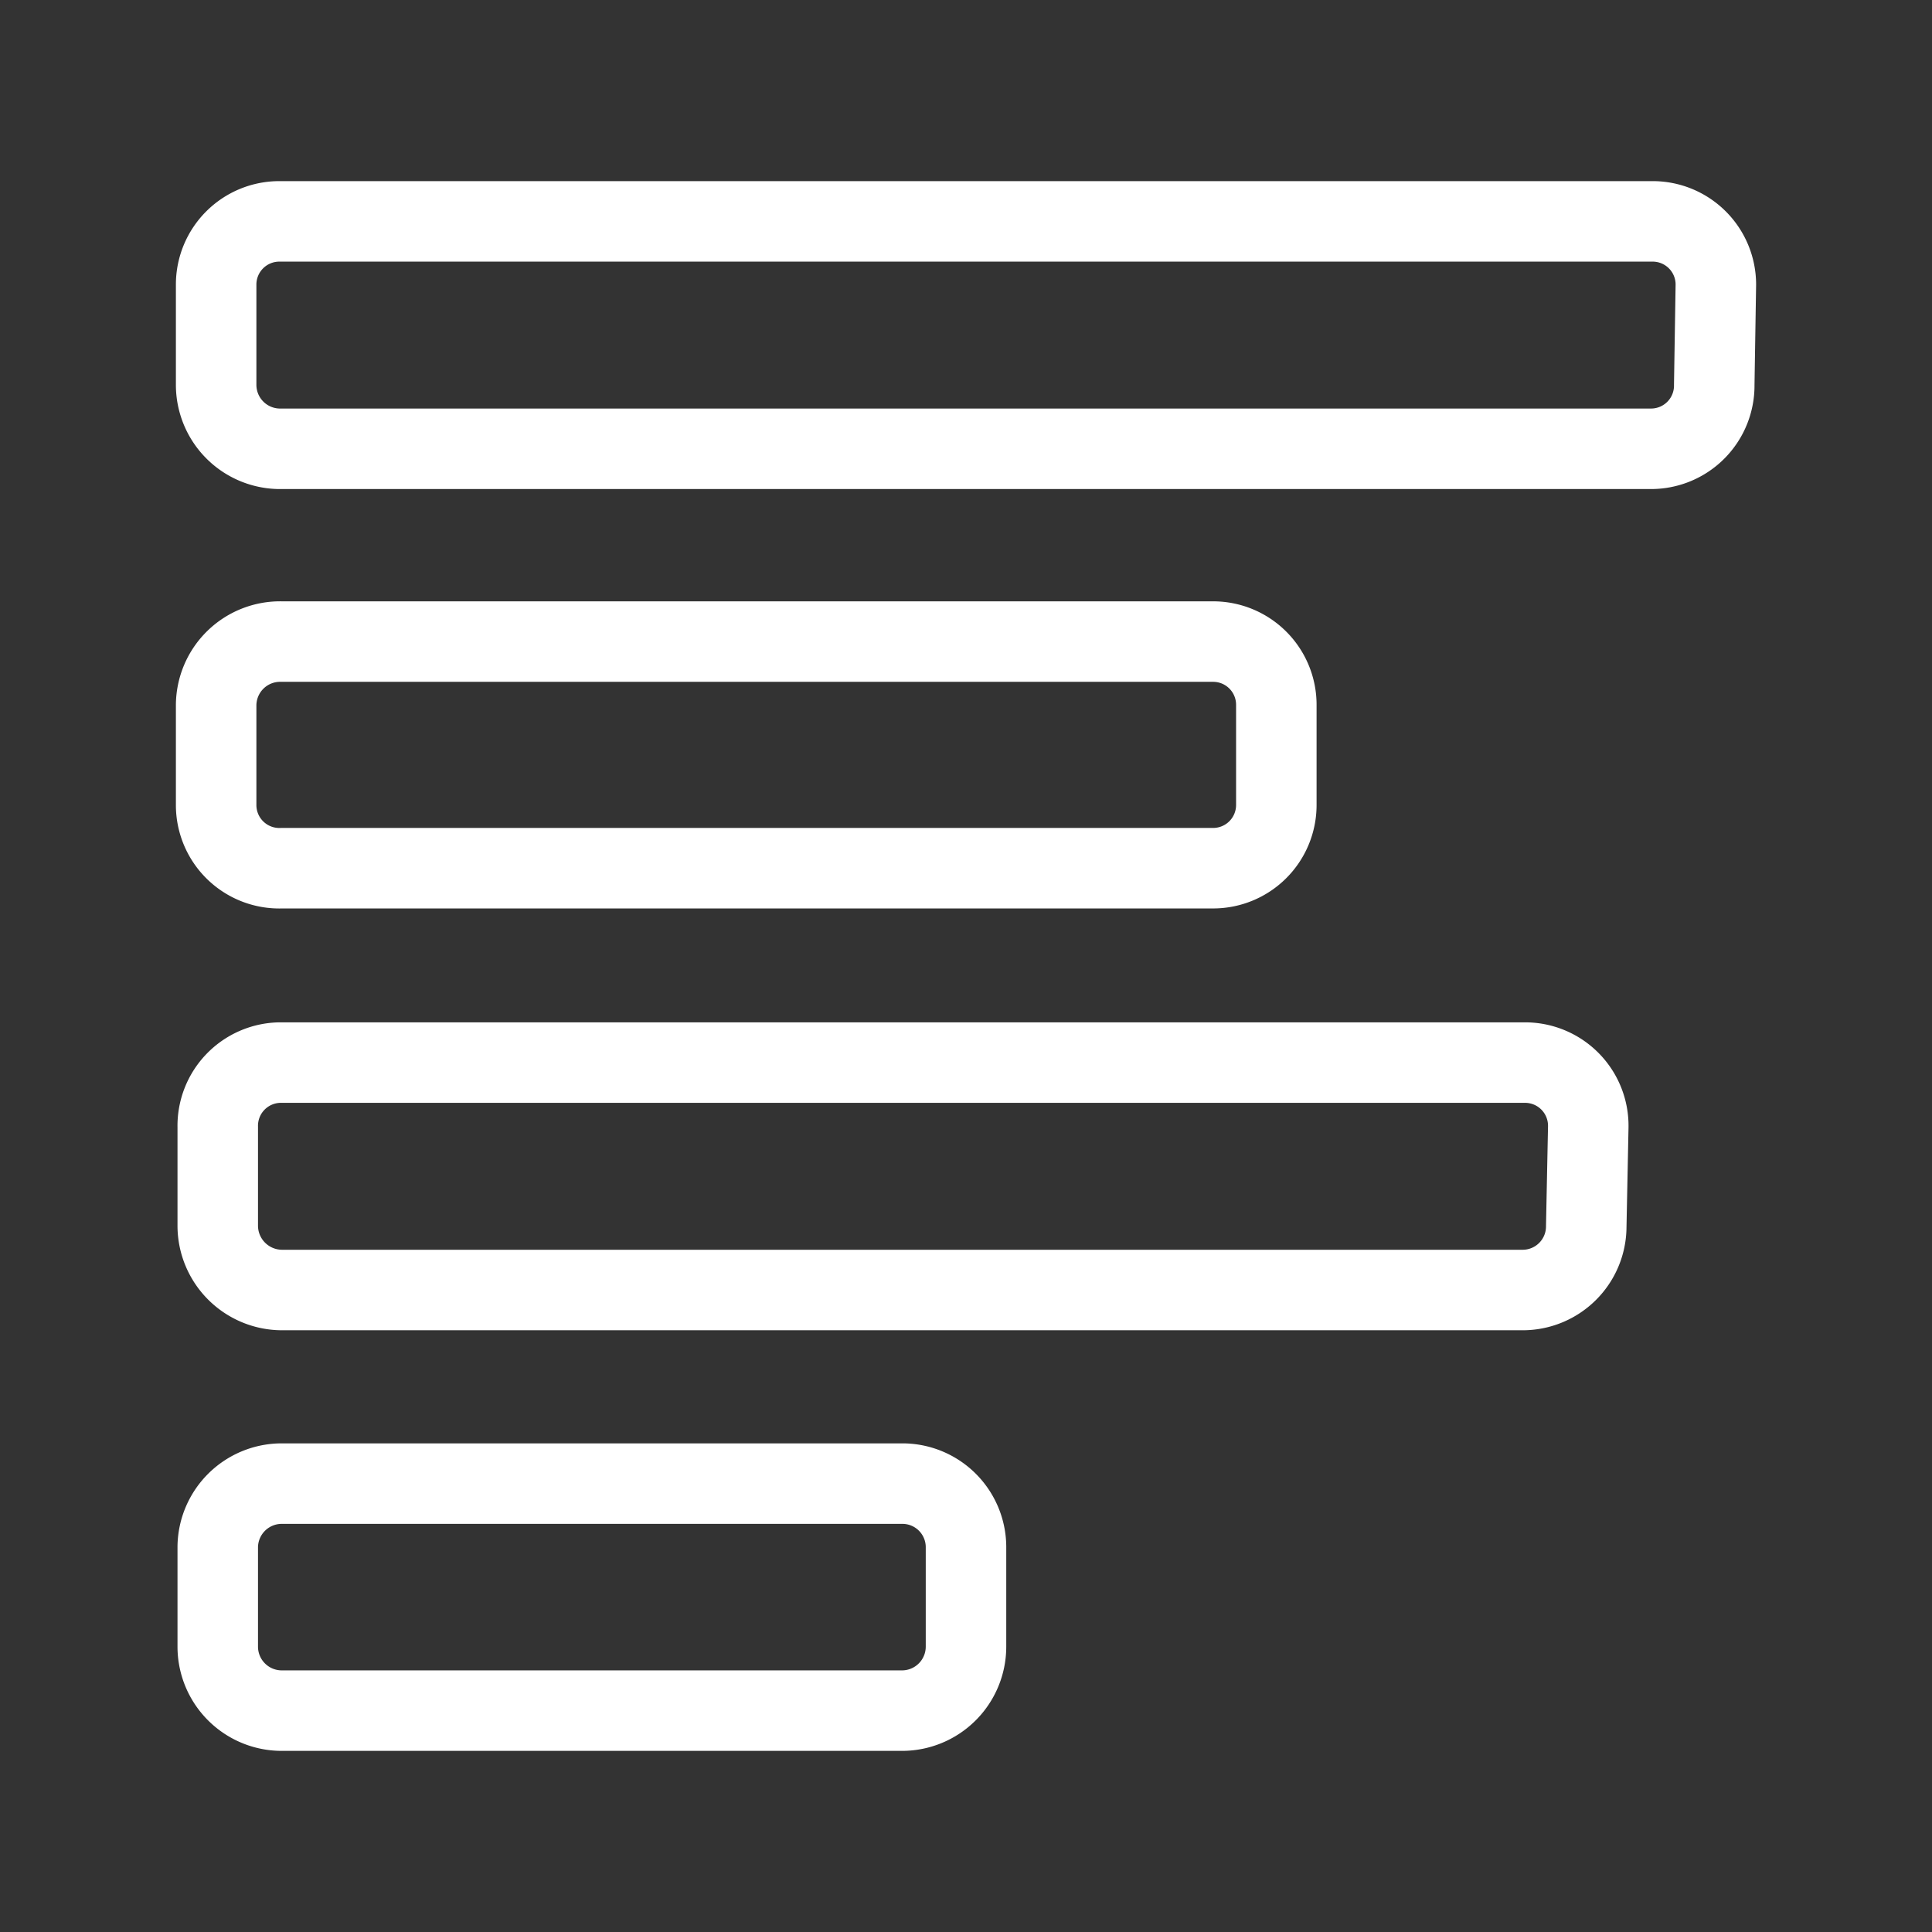 <svg id="Layer_2" data-name="Layer 2" xmlns="http://www.w3.org/2000/svg" viewBox="0 0 48 48"><rect x="0" y="0" width="48" height="48" fill="#333333" stroke="none"/><defs><style>.cls-1{stroke-width:2px;fill:none;stroke:#fff;stroke-linecap:round;stroke-linejoin:round;}</style></defs><path class="cls-1" d="M5.37,17.53A1.59,1.59,0,0,1,7,15.94H30.14a1.57,1.57,0,0,1,1.57,1.57V20a1.57,1.57,0,0,1-1.57,1.57H7A1.57,1.57,0,0,1,5.37,20h0ZM24,40.91a1.59,1.59,0,0,1-1.58,1.59H7a1.59,1.59,0,0,1-1.59-1.59h0V38.42A1.59,1.59,0,0,1,7,36.86H22.42A1.58,1.58,0,0,1,24,38.42ZM39.41,30.47a1.58,1.58,0,0,1-1.58,1.58H7a1.6,1.6,0,0,1-1.59-1.58V28A1.57,1.57,0,0,1,6.94,26.4H37.87A1.57,1.57,0,0,1,39.46,28v0ZM42.59,9.56A1.57,1.57,0,0,1,41,11.15H7A1.59,1.59,0,0,1,5.37,9.56h0V7.07A1.57,1.57,0,0,1,6.94,5.5H41.06a1.57,1.57,0,0,1,1.57,1.57h0Z"/></svg>
